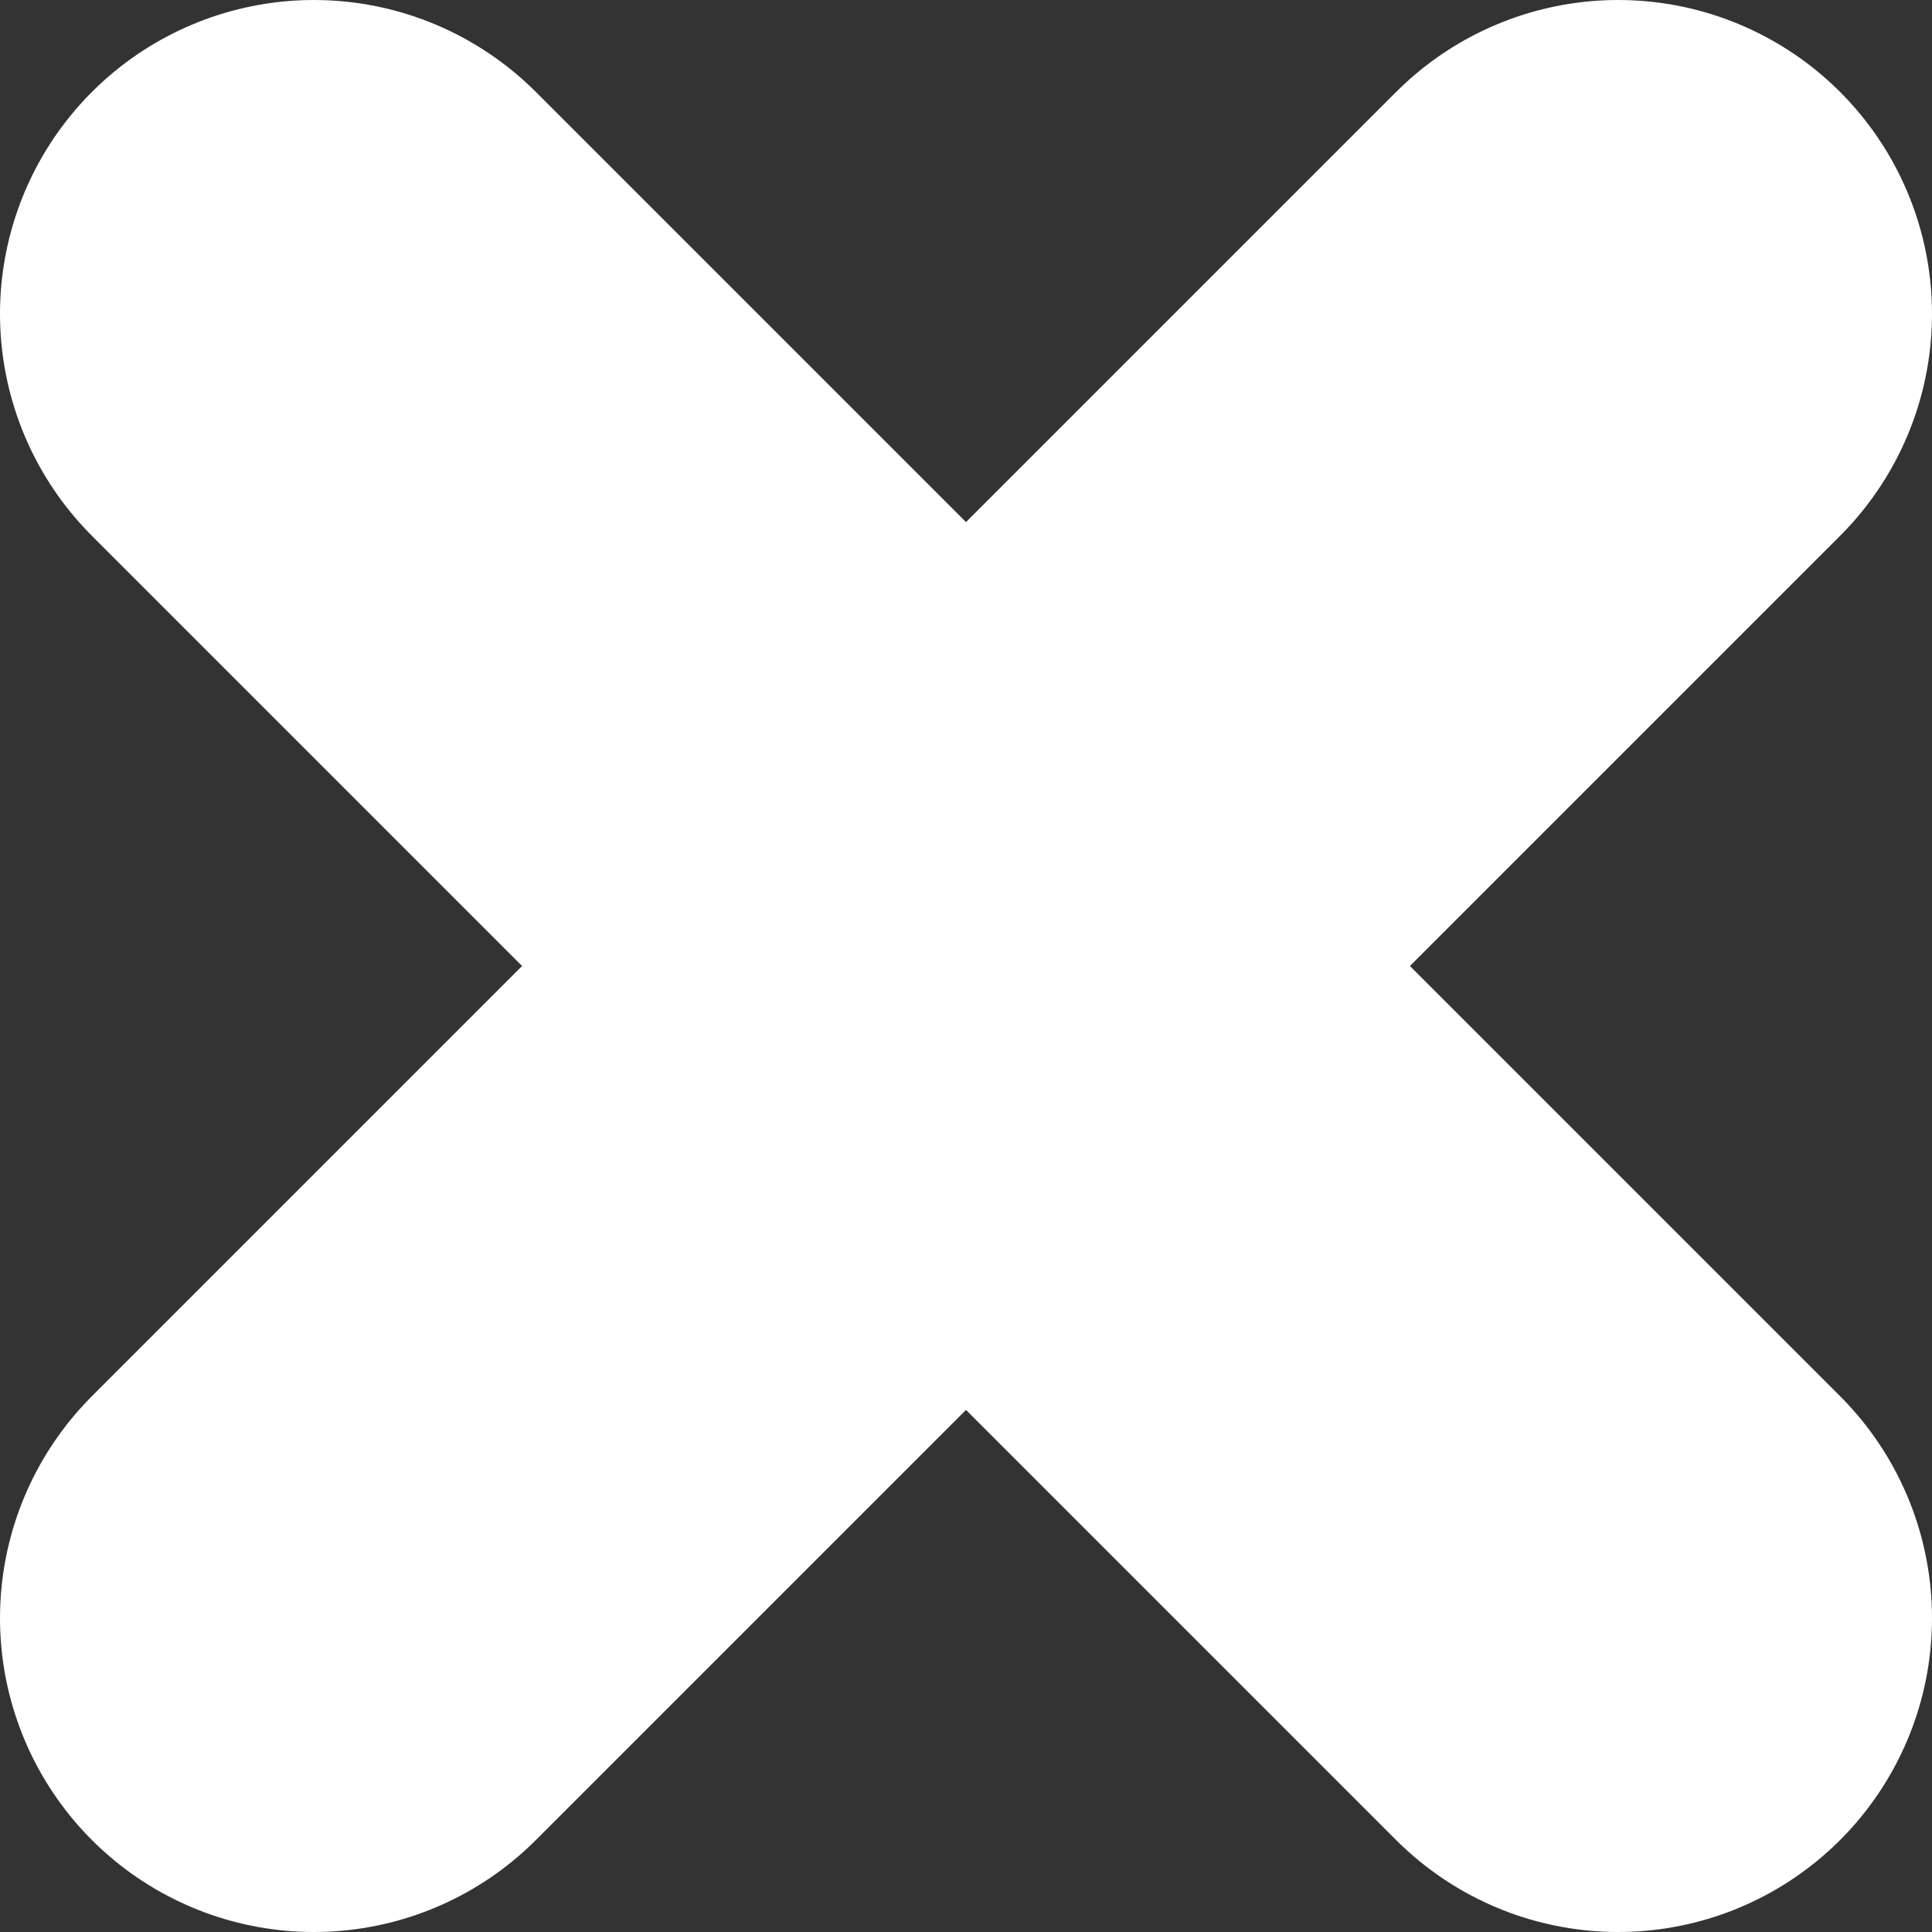 <svg id="Layer_1" data-name="Layer 1" xmlns="http://www.w3.org/2000/svg" viewBox="0 0 44.44 44.44"><rect x="0" y="0" width="44.44" height="44.44" fill="#333333" stroke="none"/><defs><style>.cls-1{fill:none;stroke:#fff;stroke-linecap:round;stroke-miterlimit:10;stroke-width:14.44px;}</style></defs><title>close</title><line class="cls-1" x1="37.22" y1="7.22" x2="7.22" y2="37.22"/><line class="cls-1" x1="37.22" y1="37.22" x2="7.22" y2="7.22"/></svg>